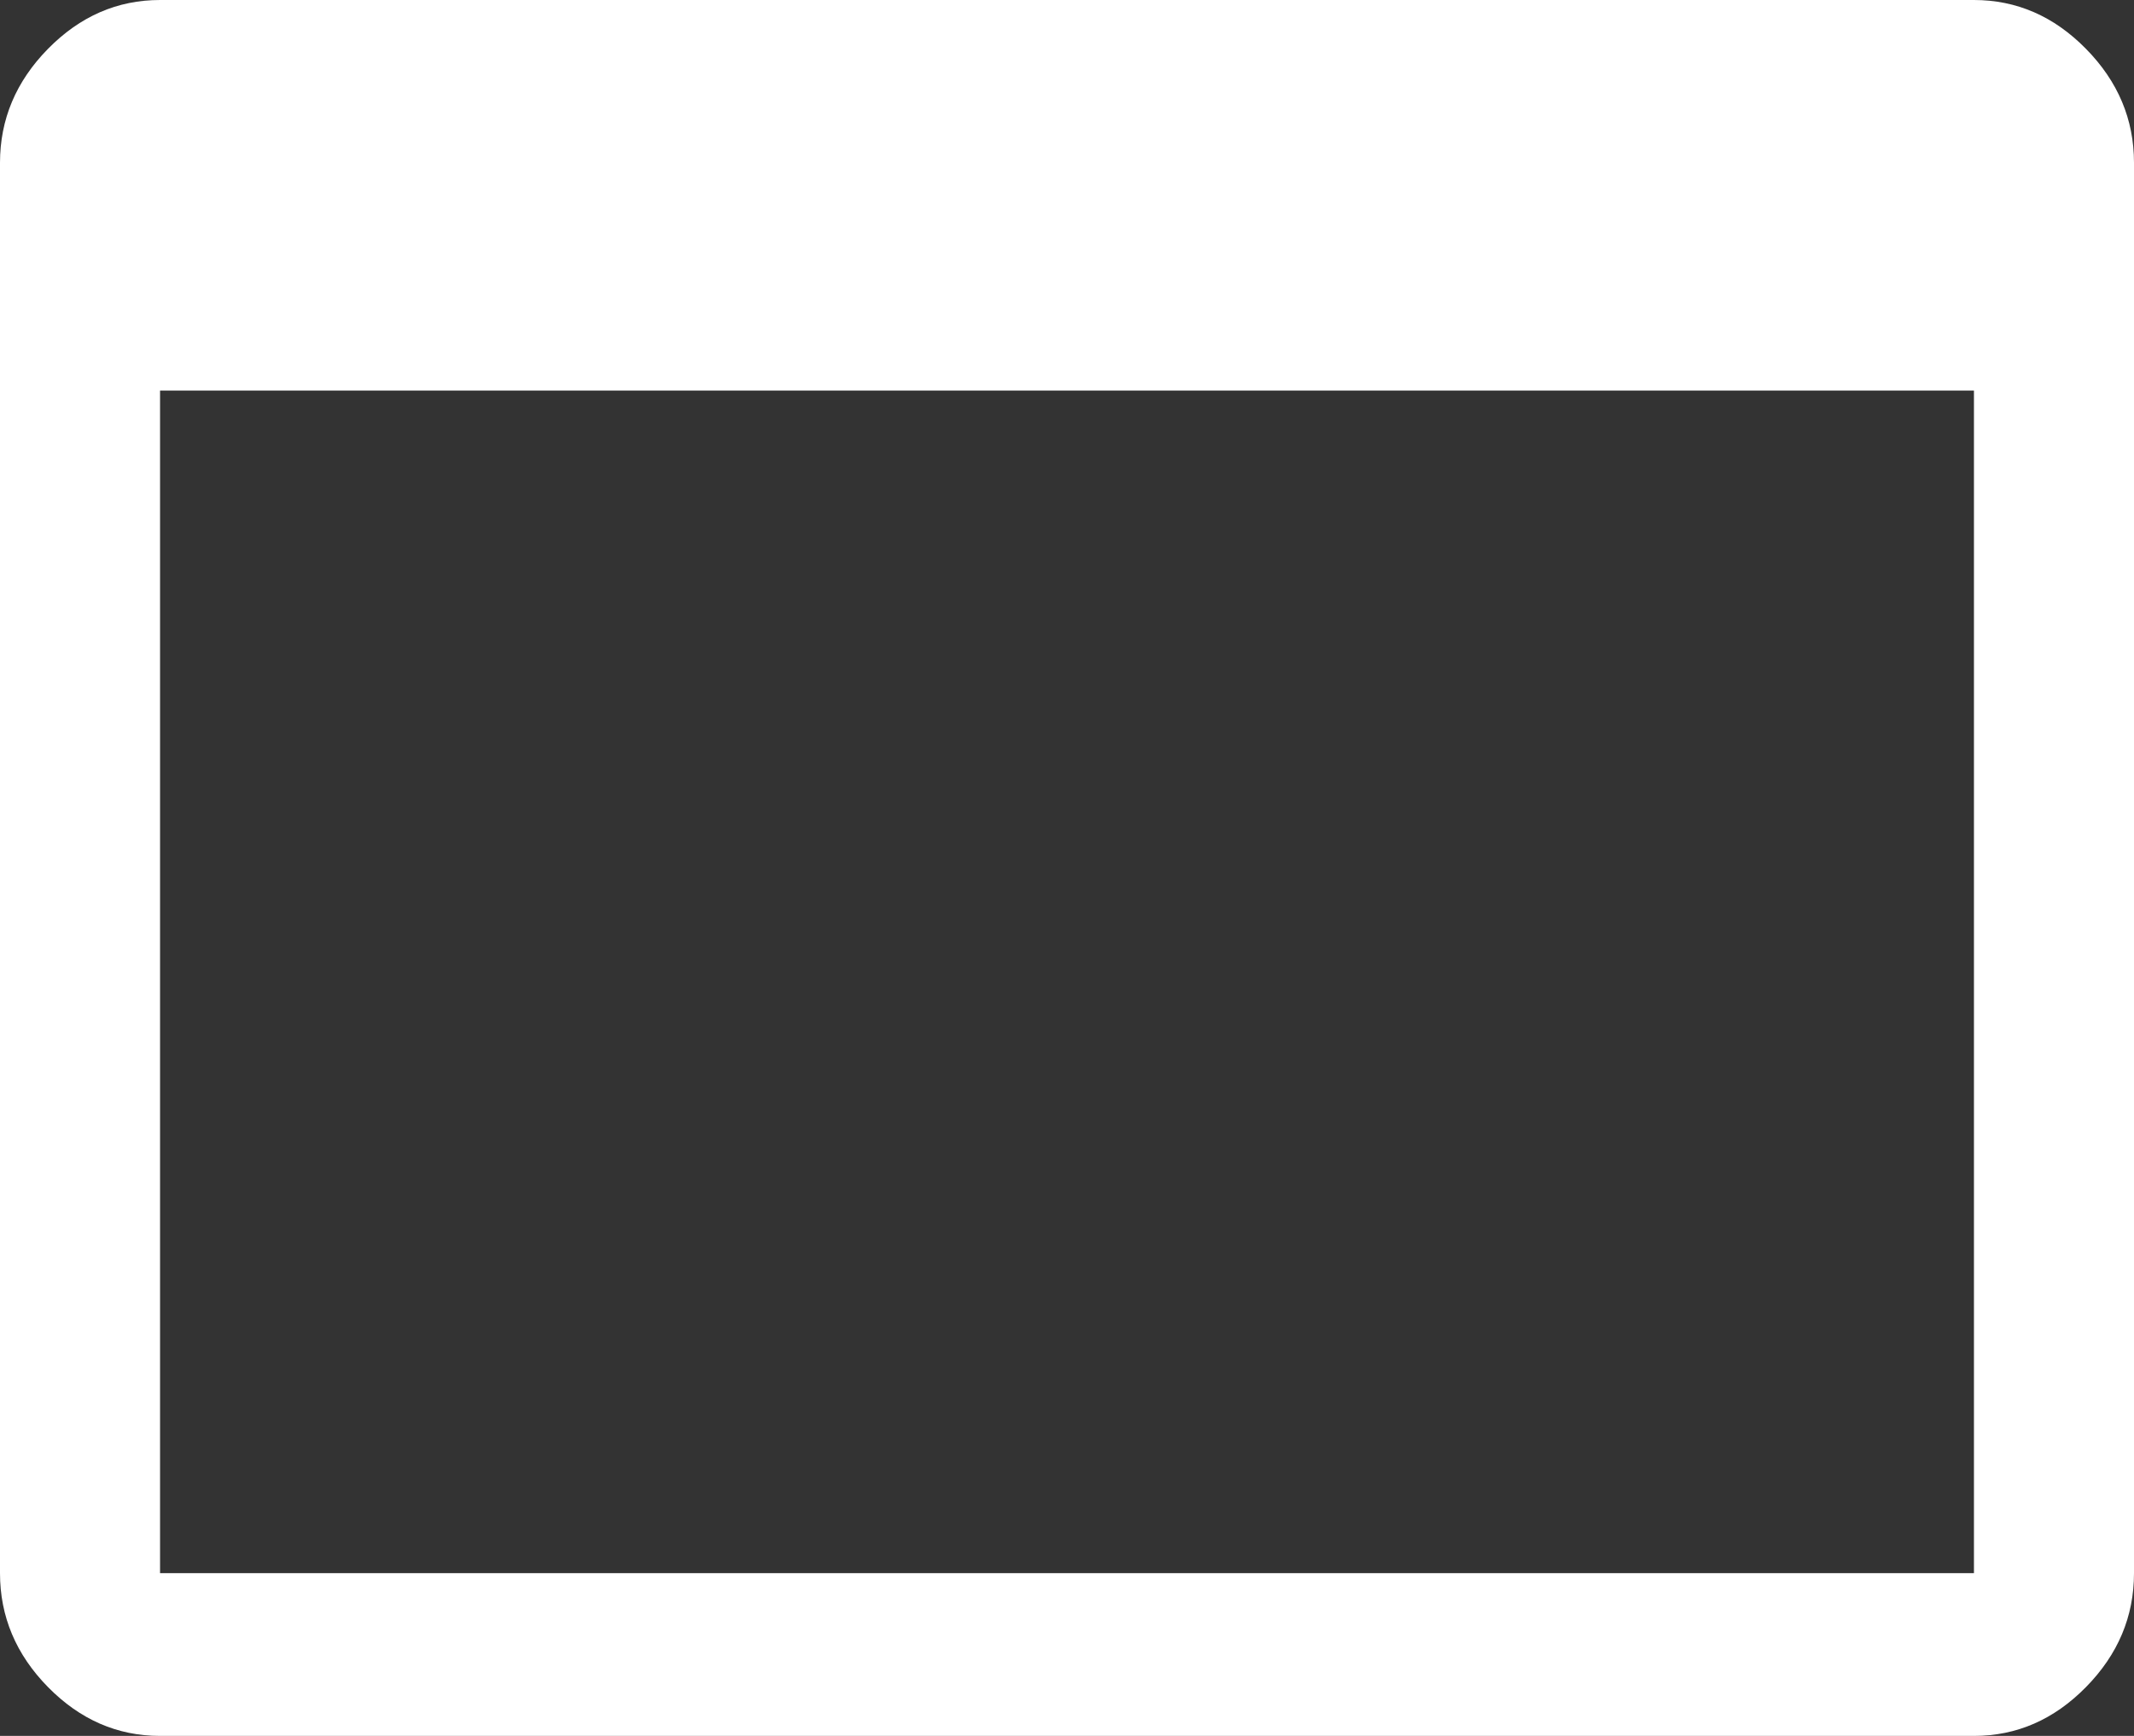 <svg width="59" height="48" viewBox="0 0 59 48" fill="none" xmlns="http://www.w3.org/2000/svg">
<rect x="0" y="0" width="59" height="48" fill="#333333" stroke="none"/>
<path d="M4.425 48C3.245 48 2.212 47.55 1.327 46.65C0.443 45.75 0 44.7 0 43.5V4.5C0 3.3 0.443 2.25 1.327 1.35C2.212 0.45 3.245 0 4.425 0H54.575C55.755 0 56.788 0.45 57.672 1.35C58.557 2.25 59 3.3 59 4.5V43.5C59 44.7 58.557 45.75 57.672 46.65C56.788 47.55 55.755 48 54.575 48H4.425ZM4.425 43.5H54.575V10.8H4.425V43.5Z" fill="white"/>
</svg>

